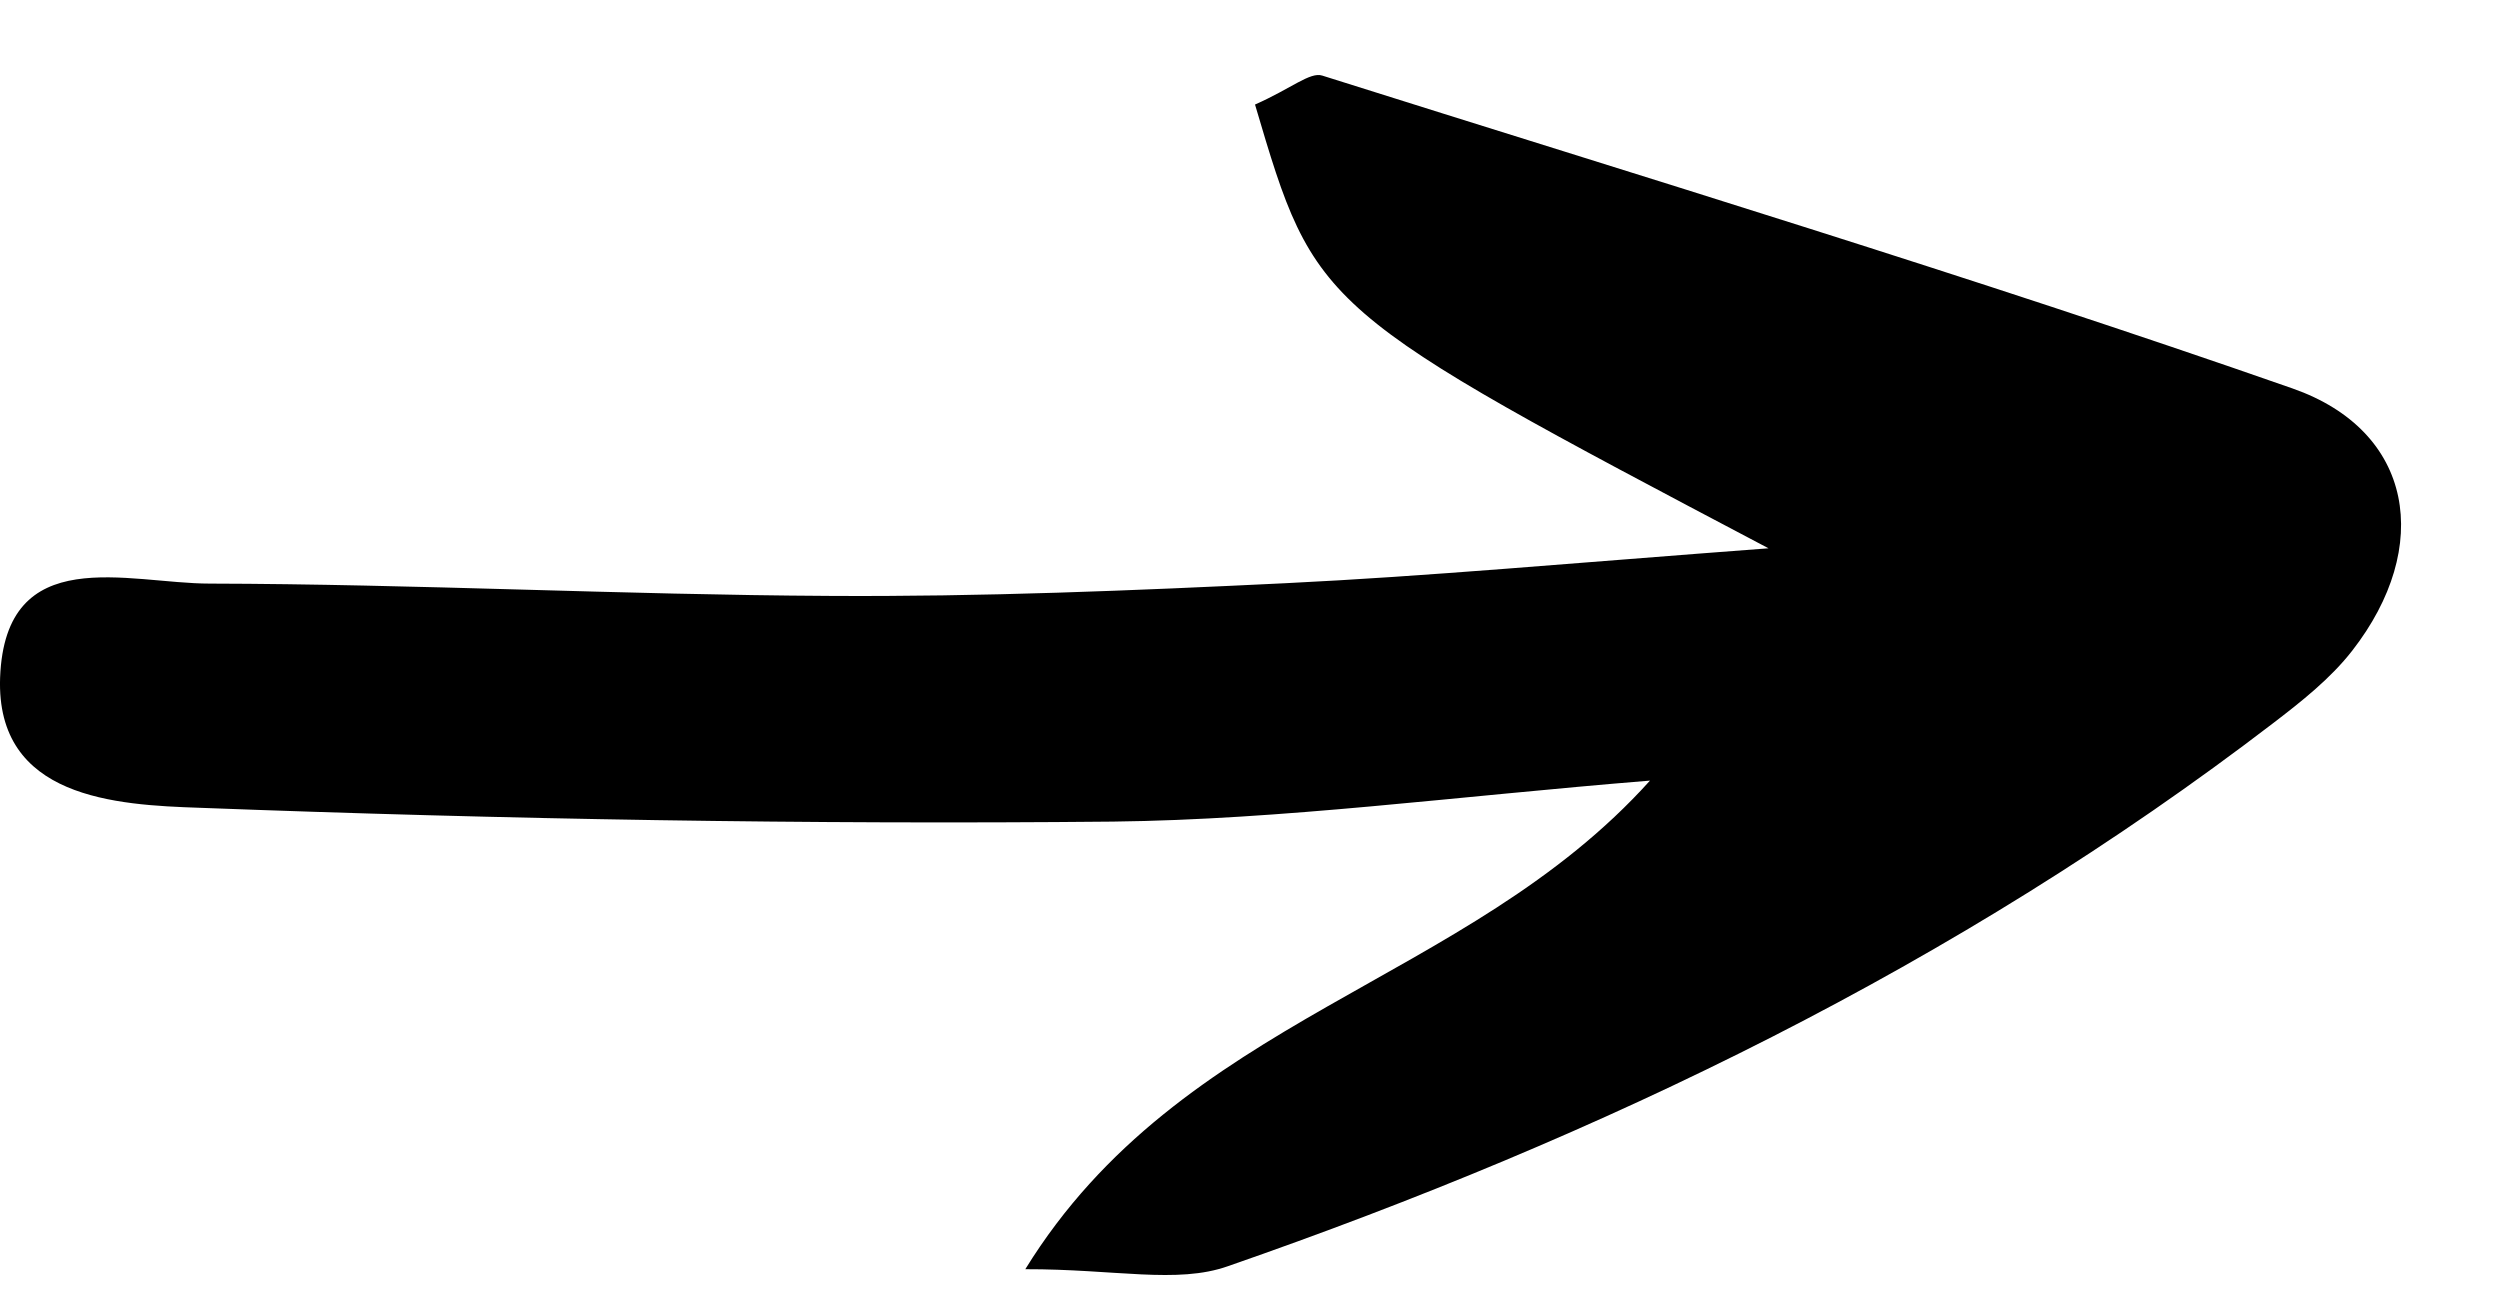 <svg xmlns="http://www.w3.org/2000/svg" fill="currentColor" viewBox="0 0 25 13"><path d="M12.55 1.045c.606 2.05.606 2.05 5.135 4.438-1.998.15-3.412.28-4.829.349-1.523.074-3.046.137-4.57.127-2.062-.011-4.125-.118-6.188-.123-.818 0-2.045-.425-2.097.94C-.042 7.984 1.16 8.05 2 8.078c3.043.115 6.084.168 9.13.138 1.694-.02 3.383-.248 5.37-.41-1.837 2.042-4.685 2.353-6.247 4.886.897-.002 1.517.15 2.026-.03 3.742-1.3 7.288-3.007 10.452-5.43.281-.215.574-.446.791-.725.808-1.038.618-2.198-.598-2.623-3.207-1.121-6.46-2.105-9.701-3.128-.121-.04-.31.129-.672.289Z"/></svg>
